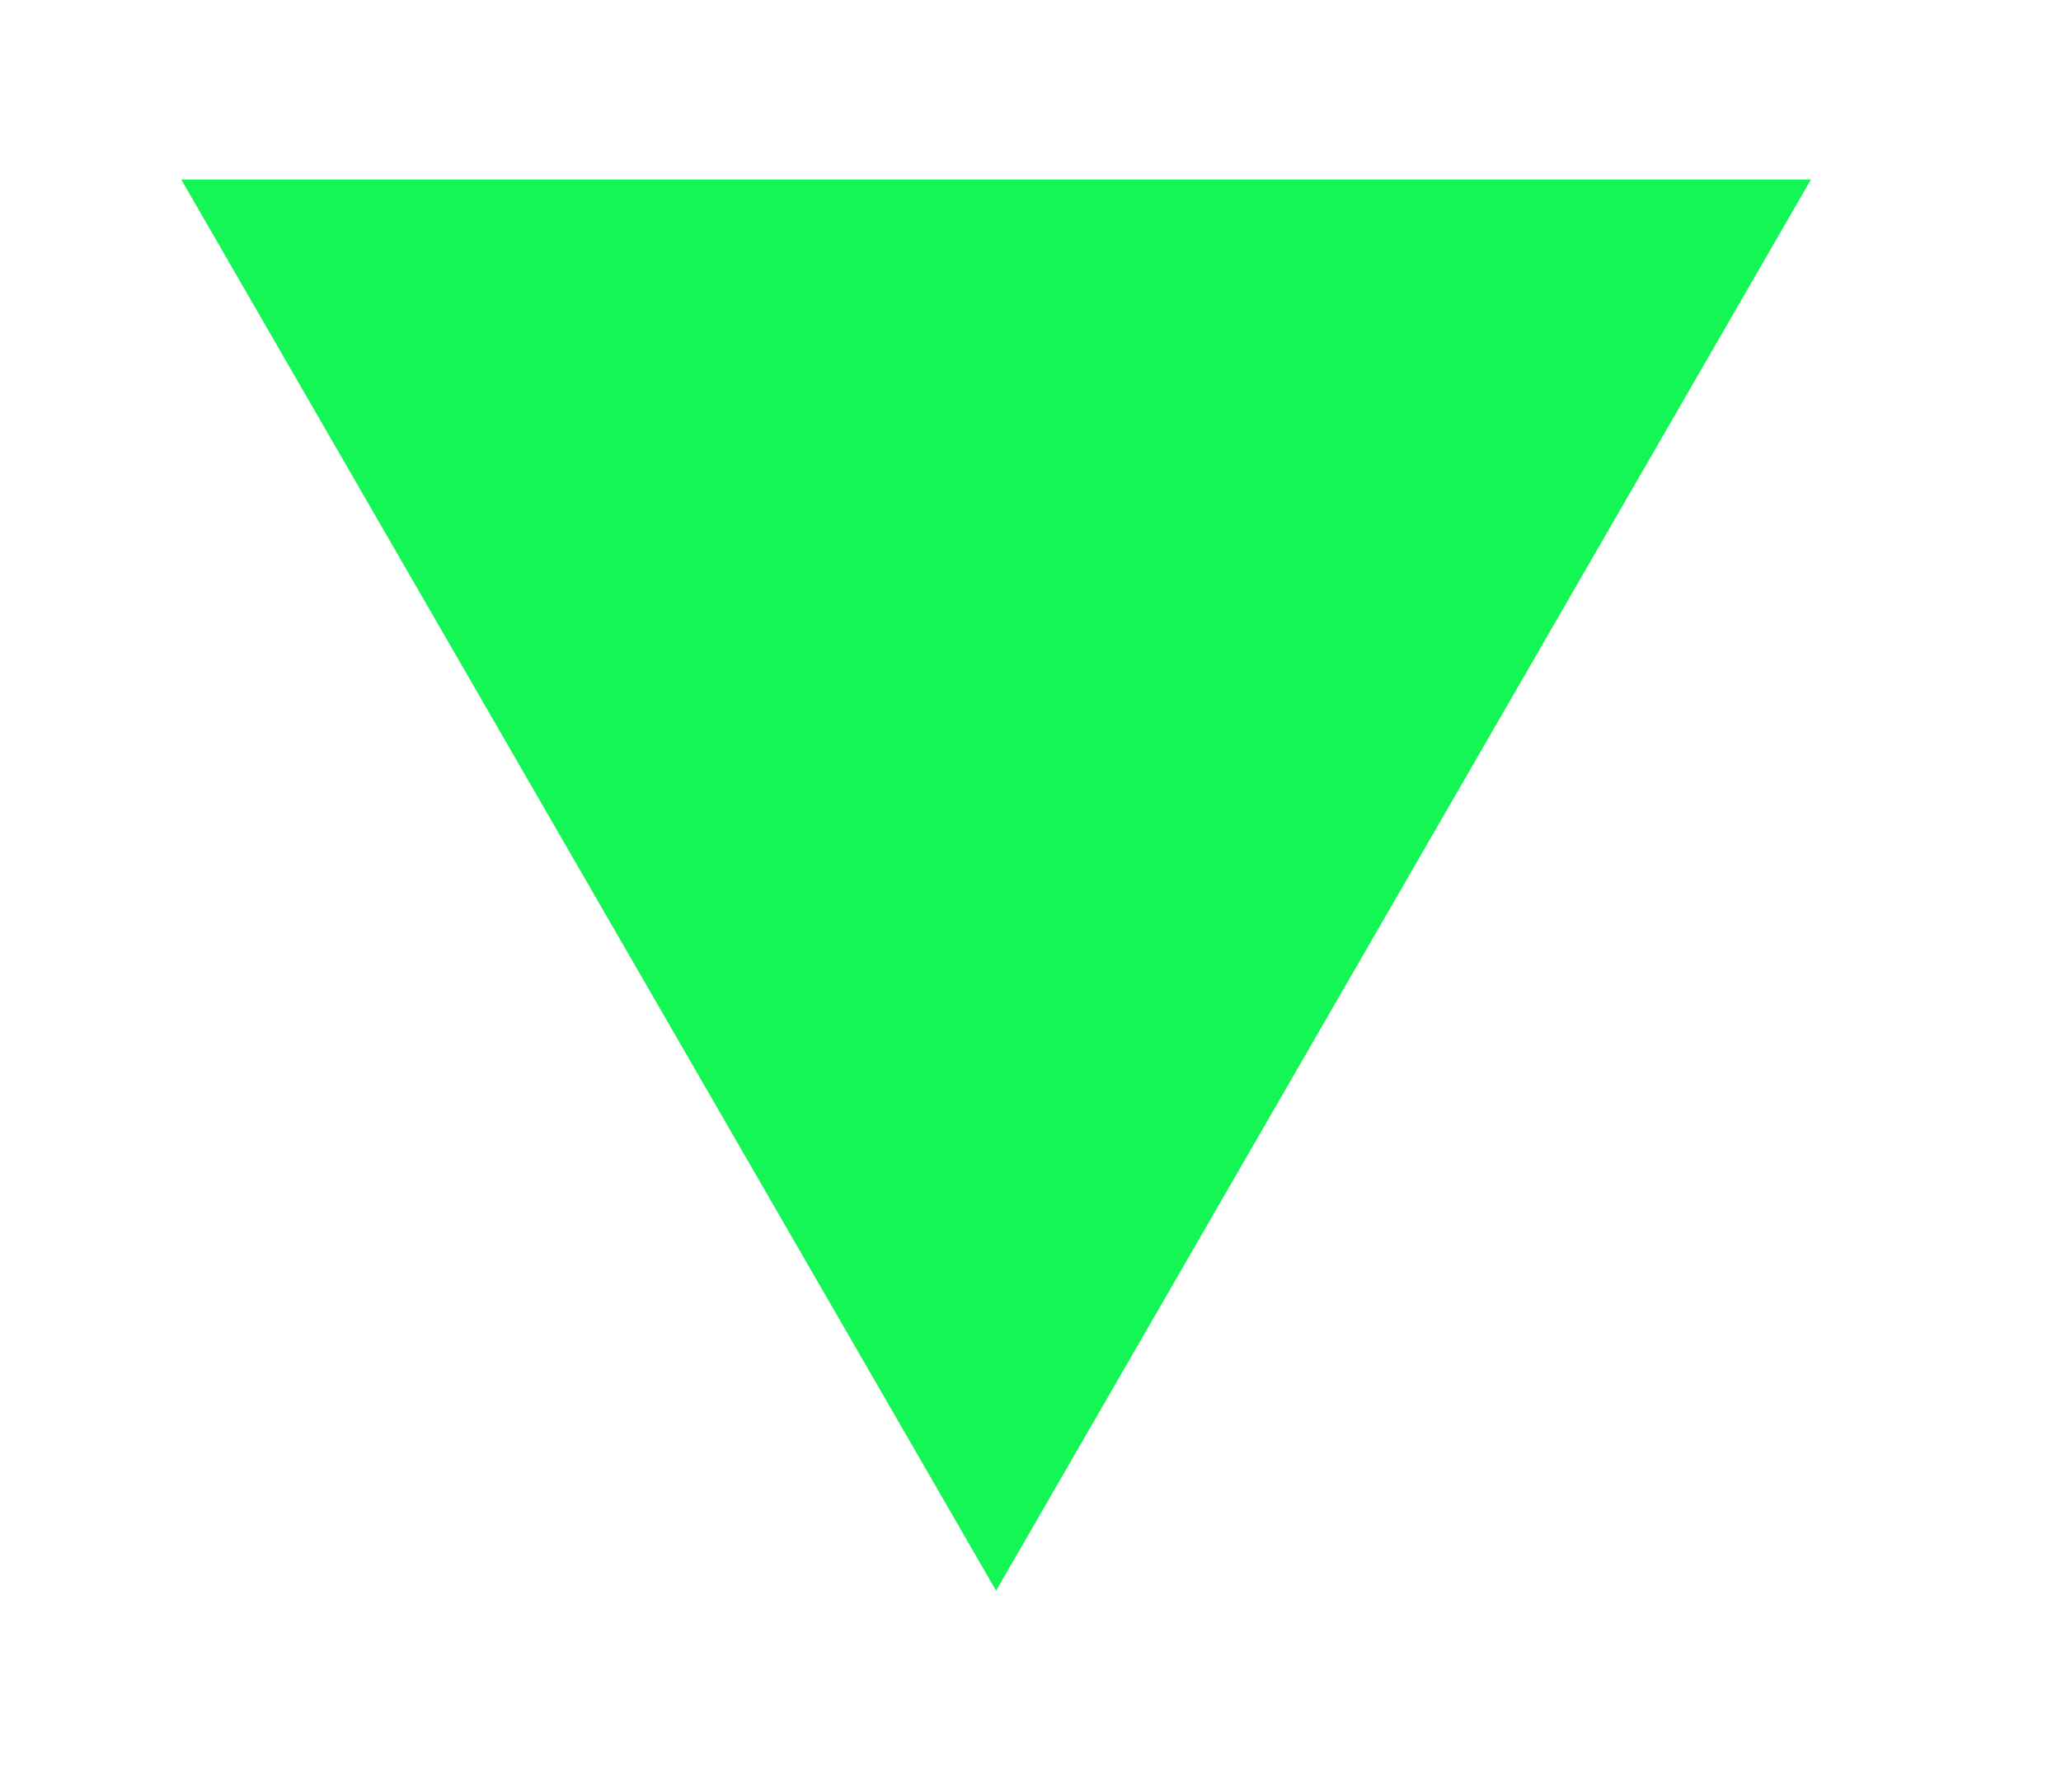 <svg width="23" height="20" viewBox="0 0 23 20" fill="none" xmlns="http://www.w3.org/2000/svg">
<g filter="url(#filter0_d_725_19)">
<path d="M10.203 16.841L1.11 1.091L19.296 1.091L10.203 16.841Z" fill="#13F653"/>
</g>
<defs>
<filter id="filter0_d_725_19" x="0.197" y="0.178" width="21.838" height="19.401" filterUnits="userSpaceOnUse" color-interpolation-filters="sRGB">
<feFlood flood-opacity="0" result="BackgroundImageFix"/>
<feColorMatrix in="SourceAlpha" type="matrix" values="0 0 0 0 0 0 0 0 0 0 0 0 0 0 0 0 0 0 127 0" result="hardAlpha"/>
<feOffset dx="0.913" dy="0.913"/>
<feGaussianBlur stdDeviation="0.913"/>
<feComposite in2="hardAlpha" operator="out"/>
<feColorMatrix type="matrix" values="0 0 0 0 0 0 0 0 0 0 0 0 0 0 0 0 0 0 0.3 0"/>
<feBlend mode="normal" in2="BackgroundImageFix" result="effect1_dropShadow_725_19"/>
<feBlend mode="normal" in="SourceGraphic" in2="effect1_dropShadow_725_19" result="shape"/>
</filter>
</defs>
</svg>

